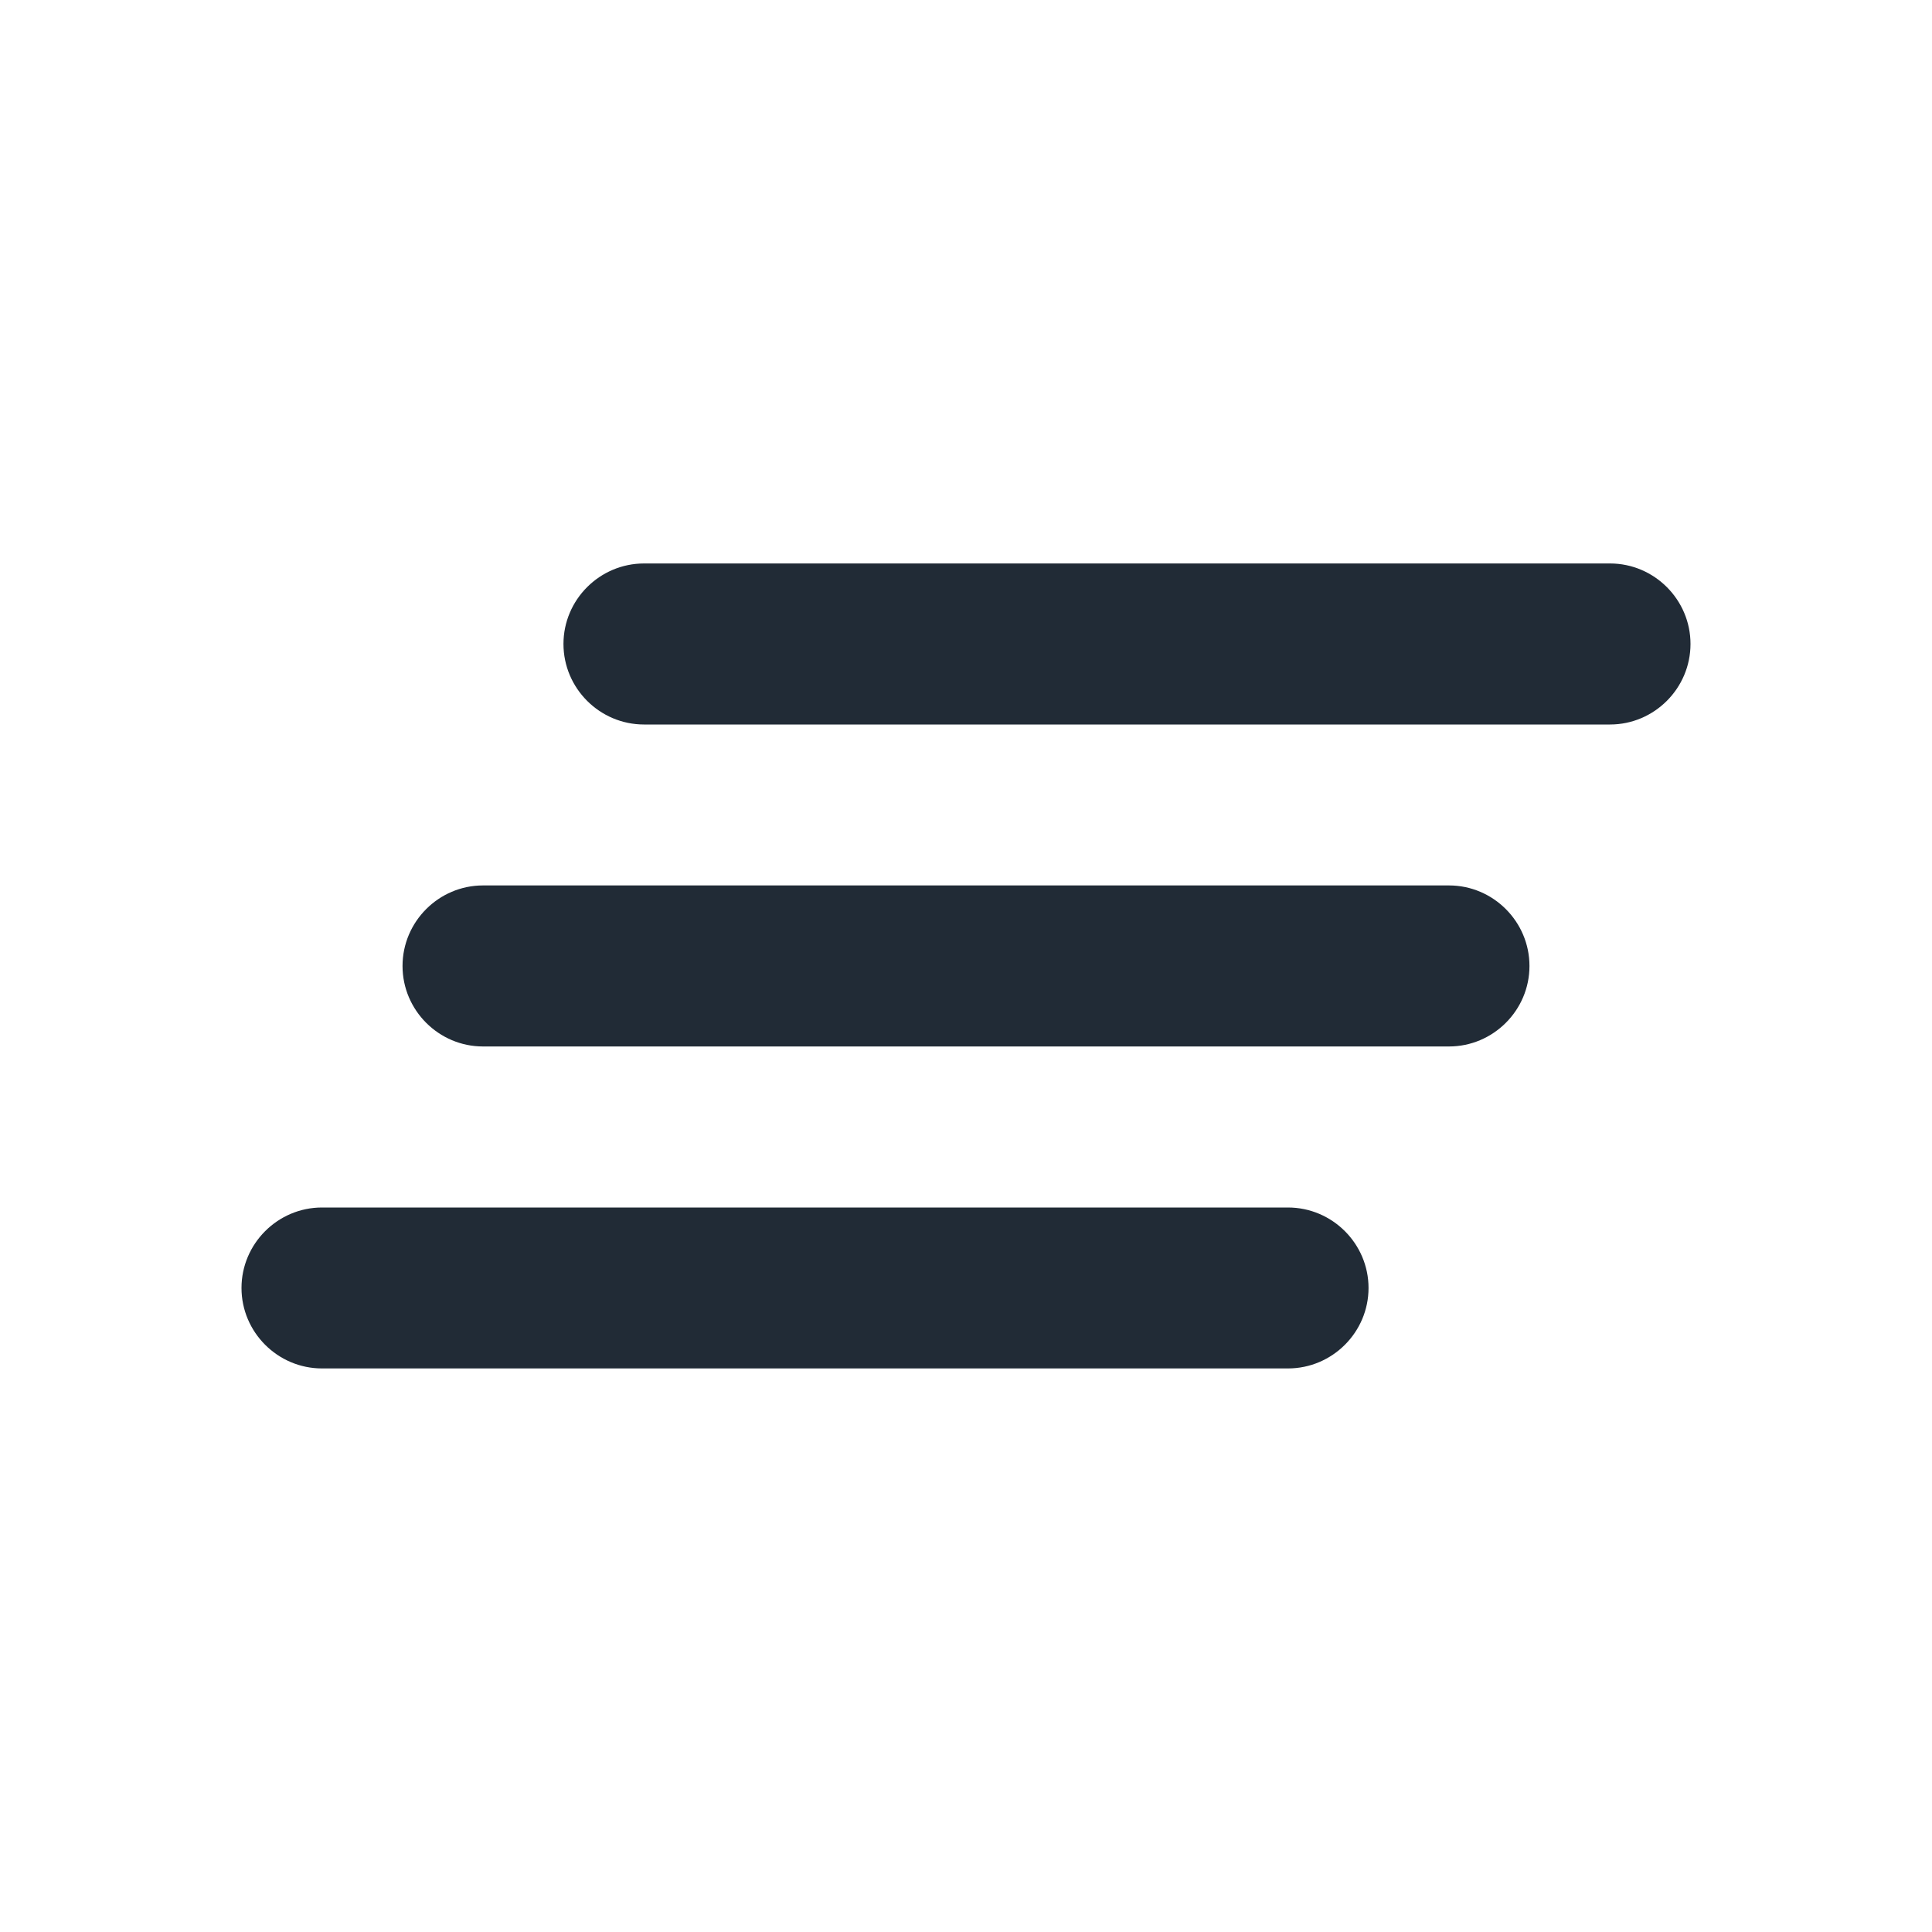 <svg width="20" height="20" viewBox="0 0 20 20" fill="none" xmlns="http://www.w3.org/2000/svg">
<path fill-rule="evenodd" clip-rule="evenodd" d="M6.667 7.5C6.208 7.5 5.833 7.125 5.833 6.666C5.833 6.208 6.208 5.833 6.667 5.833H16.667C17.125 5.833 17.5 6.208 17.5 6.666C17.5 7.125 17.125 7.5 16.667 7.5H6.667ZM5 10.833H15C15.458 10.833 15.833 10.458 15.833 10C15.833 9.541 15.458 9.166 15 9.166H5C4.542 9.166 4.167 9.541 4.167 10C4.167 10.458 4.542 10.833 5 10.833ZM3.333 14.166H13.333C13.792 14.166 14.167 13.791 14.167 13.333C14.167 12.875 13.792 12.5 13.333 12.5H3.333C2.875 12.5 2.5 12.875 2.5 13.333C2.5 13.791 2.875 14.166 3.333 14.166Z" fill="#212B36"/>
</svg>
